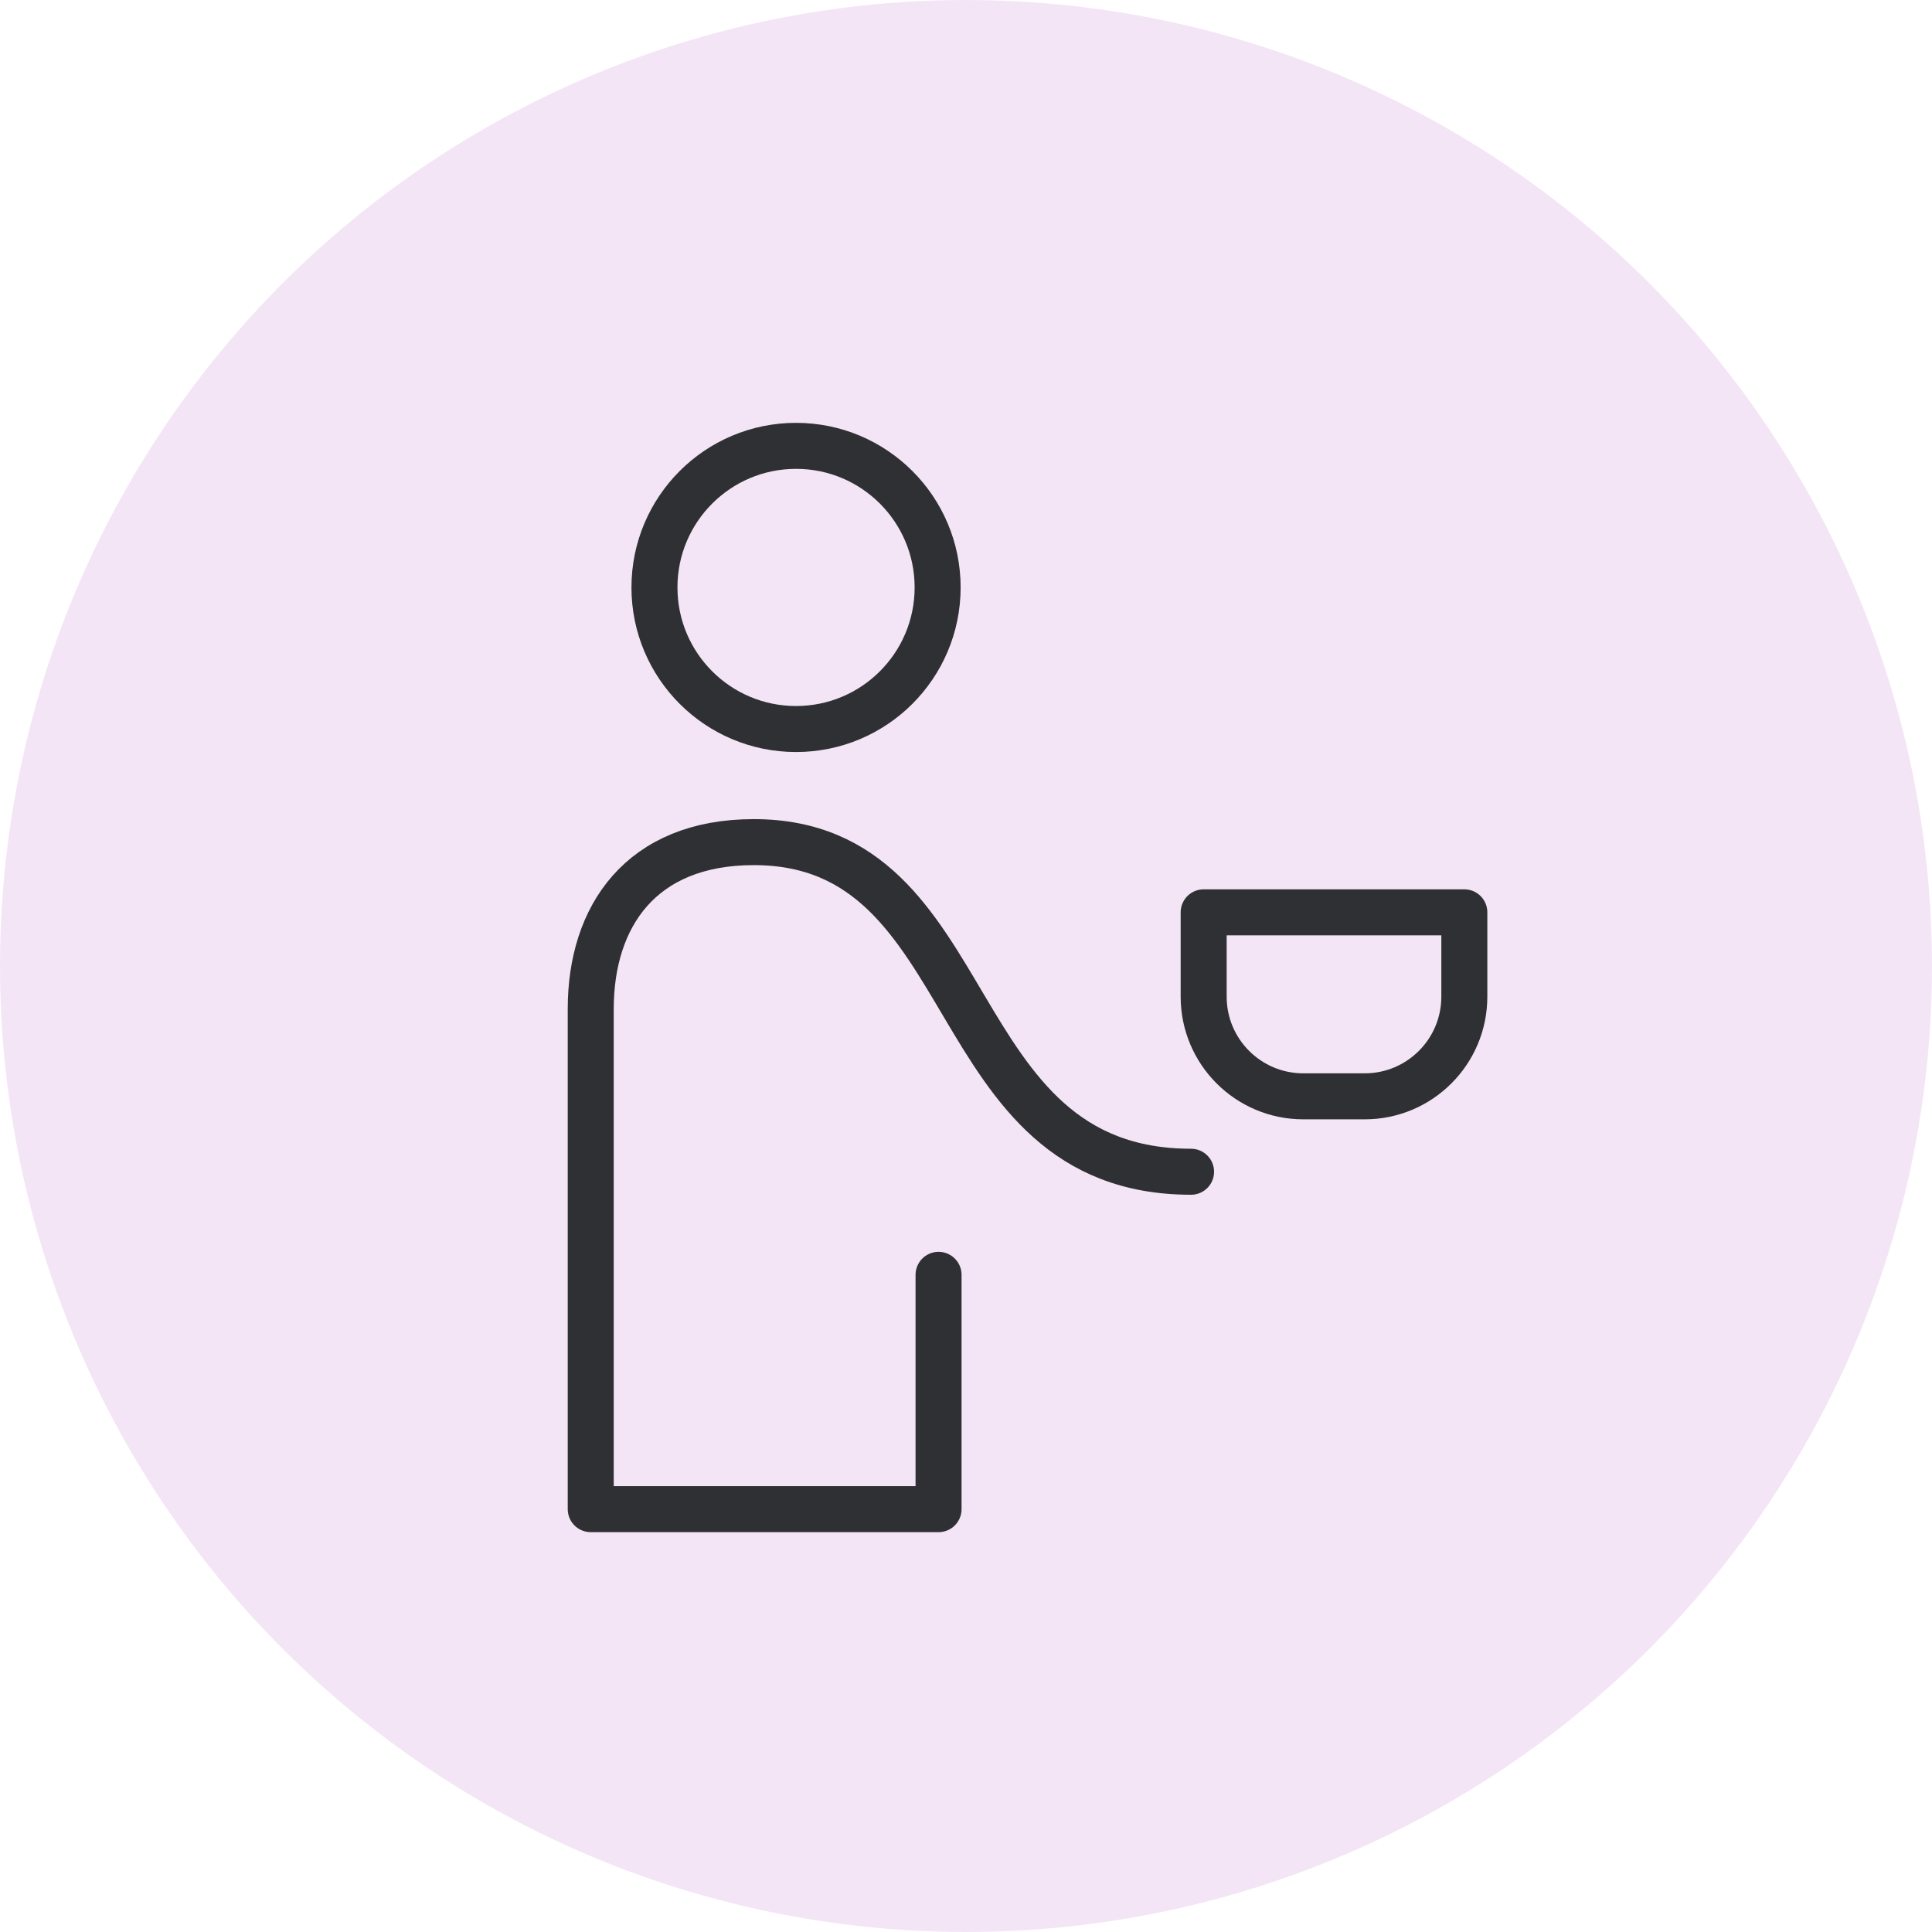 <svg width="126" height="126" viewBox="0 0 126 126" fill="none" xmlns="http://www.w3.org/2000/svg">
<circle cx="63" cy="63" r="63" fill="#F3E5F5"/>
<path d="M78.5 59.5H95.5V65C95.5 68.59 92.59 71.5 89 71.5H85C81.41 71.5 78.5 68.59 78.5 65V59.5Z" stroke="#2F3033" stroke-width="3" stroke-linecap="round" stroke-linejoin="round"/>
<path d="M61.21 83.141V98.423H38.526V65.797C38.526 59.78 41.787 54.921 49.159 54.921C64.26 54.921 61.21 76.418 77.678 76.418" stroke="#2F3033" stroke-width="3" stroke-linecap="round" stroke-linejoin="round"/>
<circle cx="51.916" cy="38.311" r="9.234" stroke="#2F3033" stroke-width="3" stroke-linecap="round" stroke-linejoin="round"/>
</svg>
